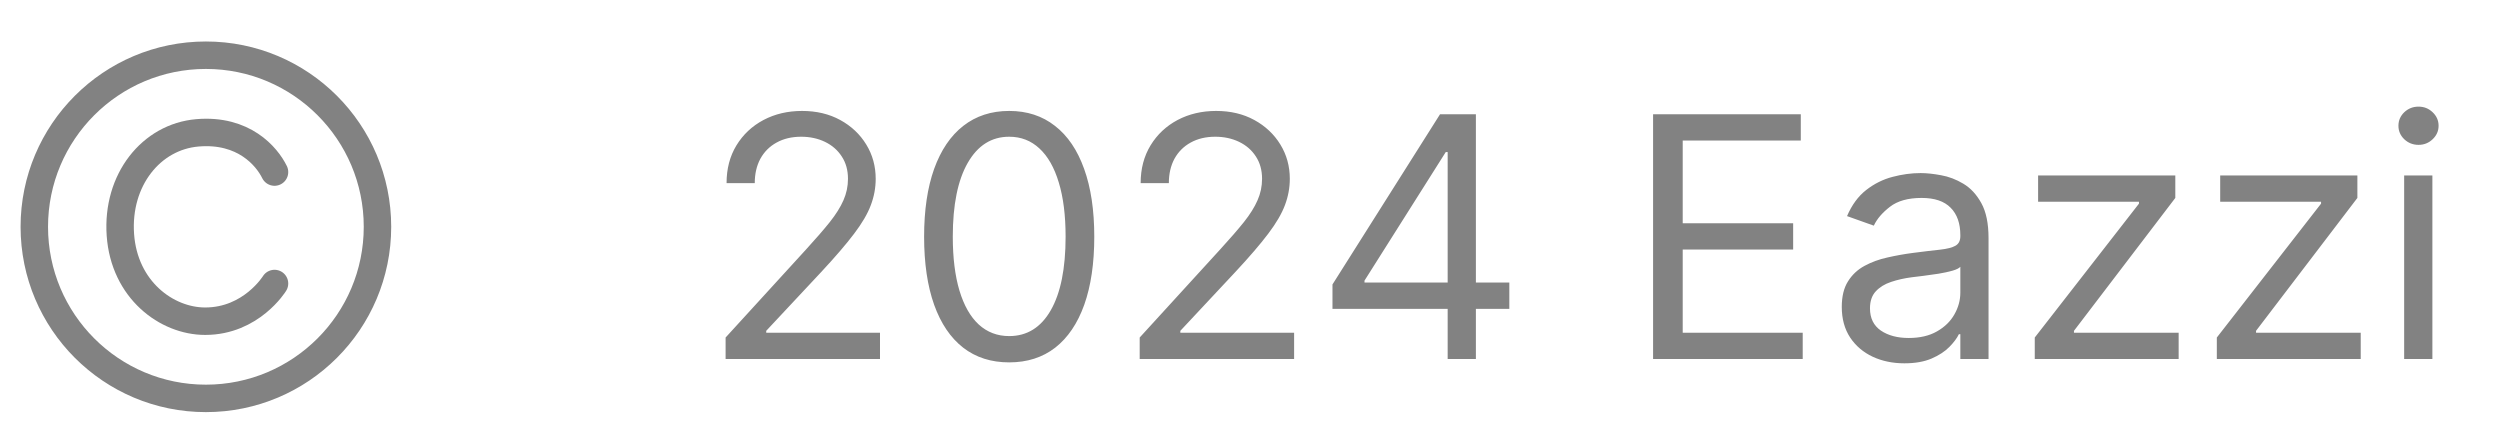 <svg width="104" height="18" viewBox="0 0 104 18" fill="none" xmlns="http://www.w3.org/2000/svg">
<path d="M8.565 16.573C12.507 16.573 15.703 13.377 15.703 9.435C15.703 5.493 12.507 2.297 8.565 2.297C4.623 2.297 1.427 5.493 1.427 9.435C1.427 13.377 4.623 16.573 8.565 16.573Z" stroke="#828282" stroke-width="1.142" stroke-linecap="round" stroke-linejoin="round"/>
<path d="M11.42 7.158C11.1 6.505 10.138 5.362 8.214 5.526C6.291 5.689 4.848 7.485 5.008 9.77C5.169 12.056 6.932 13.362 8.535 13.362C10.459 13.362 11.42 11.794 11.42 11.794" stroke="#828282" stroke-width="1.142" stroke-linecap="round" stroke-linejoin="round"/>
<path d="M30.185 14.935V14.041L33.546 10.362C33.94 9.931 34.265 9.556 34.52 9.238C34.775 8.917 34.964 8.615 35.087 8.333C35.213 8.048 35.276 7.75 35.276 7.438C35.276 7.08 35.19 6.771 35.017 6.509C34.848 6.247 34.616 6.045 34.321 5.902C34.026 5.76 33.695 5.688 33.327 5.688C32.936 5.688 32.594 5.77 32.303 5.932C32.014 6.091 31.791 6.315 31.632 6.603C31.476 6.892 31.398 7.23 31.398 7.617H30.225C30.225 7.021 30.362 6.497 30.637 6.046C30.912 5.596 31.287 5.244 31.761 4.992C32.238 4.74 32.773 4.615 33.367 4.615C33.963 4.615 34.492 4.74 34.953 4.992C35.413 5.244 35.775 5.584 36.036 6.012C36.298 6.439 36.429 6.915 36.429 7.438C36.429 7.813 36.361 8.179 36.225 8.537C36.093 8.892 35.861 9.288 35.529 9.725C35.201 10.159 34.745 10.69 34.162 11.316L31.875 13.762V13.842H36.608V14.935H30.185ZM41.982 15.075C41.233 15.075 40.595 14.871 40.068 14.463C39.541 14.052 39.139 13.457 38.86 12.678C38.582 11.896 38.443 10.952 38.443 9.845C38.443 8.744 38.582 7.805 38.86 7.026C39.142 6.244 39.546 5.647 40.073 5.236C40.604 4.822 41.24 4.615 41.982 4.615C42.725 4.615 43.36 4.822 43.886 5.236C44.417 5.647 44.821 6.244 45.1 7.026C45.381 7.805 45.522 8.744 45.522 9.845C45.522 10.952 45.383 11.896 45.105 12.678C44.826 13.457 44.423 14.052 43.897 14.463C43.37 14.871 42.731 15.075 41.982 15.075ZM41.982 13.981C42.725 13.981 43.302 13.623 43.712 12.907C44.123 12.191 44.329 11.17 44.329 9.845C44.329 8.963 44.235 8.212 44.046 7.593C43.86 6.973 43.592 6.5 43.24 6.176C42.892 5.851 42.473 5.688 41.982 5.688C41.247 5.688 40.672 6.051 40.257 6.777C39.843 7.5 39.636 8.522 39.636 9.845C39.636 10.726 39.729 11.475 39.914 12.092C40.1 12.708 40.367 13.177 40.715 13.499C41.066 13.82 41.489 13.981 41.982 13.981ZM47.411 14.935V14.041L50.772 10.362C51.167 9.931 51.491 9.556 51.747 9.238C52.002 8.917 52.191 8.615 52.313 8.333C52.439 8.048 52.502 7.75 52.502 7.438C52.502 7.08 52.416 6.771 52.244 6.509C52.075 6.247 51.843 6.045 51.548 5.902C51.253 5.76 50.921 5.688 50.553 5.688C50.162 5.688 49.821 5.77 49.529 5.932C49.241 6.091 49.017 6.315 48.858 6.603C48.702 6.892 48.624 7.23 48.624 7.617H47.451C47.451 7.021 47.589 6.497 47.864 6.046C48.139 5.596 48.513 5.244 48.987 4.992C49.465 4.74 50 4.615 50.593 4.615C51.19 4.615 51.718 4.74 52.179 4.992C52.64 5.244 53.001 5.584 53.263 6.012C53.525 6.439 53.656 6.915 53.656 7.438C53.656 7.813 53.588 8.179 53.452 8.537C53.319 8.892 53.087 9.288 52.756 9.725C52.428 10.159 51.972 10.69 51.389 11.316L49.102 13.762V13.842H53.835V14.935H47.411ZM55.431 12.848V11.833L59.905 4.754H60.641V6.325H60.144L56.763 11.674V11.754H62.788V12.848H55.431ZM60.223 14.935V12.539V12.067V4.754H61.397V14.935H60.223ZM68.768 14.935V4.754H74.913V5.847H70.001V9.288H74.595V10.382H70.001V13.842H74.993V14.935H68.768ZM79.223 15.114C78.74 15.114 78.3 15.023 77.906 14.841C77.511 14.655 77.198 14.389 76.966 14.041C76.734 13.689 76.618 13.265 76.618 12.768C76.618 12.33 76.704 11.976 76.877 11.704C77.049 11.429 77.279 11.213 77.568 11.058C77.856 10.902 78.174 10.786 78.522 10.71C78.874 10.63 79.227 10.567 79.581 10.521C80.045 10.461 80.421 10.416 80.71 10.386C81.001 10.353 81.214 10.299 81.346 10.223C81.482 10.146 81.55 10.014 81.55 9.825V9.785C81.55 9.294 81.416 8.913 81.147 8.642C80.882 8.37 80.48 8.234 79.939 8.234C79.379 8.234 78.94 8.356 78.622 8.602C78.304 8.847 78.08 9.109 77.951 9.387L76.837 8.99C77.036 8.526 77.301 8.164 77.632 7.906C77.967 7.644 78.332 7.462 78.726 7.359C79.124 7.253 79.515 7.2 79.9 7.2C80.145 7.2 80.427 7.23 80.745 7.289C81.066 7.346 81.376 7.463 81.674 7.642C81.976 7.821 82.226 8.091 82.425 8.453C82.624 8.814 82.723 9.298 82.723 9.904V14.935H81.55V13.902H81.49C81.411 14.067 81.278 14.245 81.093 14.433C80.907 14.622 80.66 14.783 80.352 14.916C80.044 15.048 79.668 15.114 79.223 15.114ZM79.402 14.06C79.866 14.06 80.257 13.969 80.576 13.787C80.897 13.605 81.139 13.37 81.302 13.081C81.467 12.793 81.55 12.489 81.55 12.171V11.098C81.5 11.157 81.391 11.212 81.222 11.261C81.056 11.308 80.864 11.349 80.645 11.386C80.43 11.419 80.219 11.449 80.014 11.475C79.812 11.498 79.648 11.518 79.522 11.535C79.217 11.575 78.932 11.639 78.666 11.729C78.405 11.815 78.193 11.946 78.03 12.122C77.871 12.294 77.791 12.529 77.791 12.828C77.791 13.235 77.942 13.543 78.244 13.752C78.549 13.958 78.935 14.06 79.402 14.06ZM84.646 14.935V14.041L88.981 8.472V8.393H84.785V7.299H90.493V8.234L86.277 13.762V13.842H90.632V14.935H84.646ZM92.22 14.935V14.041L96.556 8.472V8.393H92.36V7.299H98.067V8.234L93.851 13.762V13.842H98.206V14.935H92.22ZM100.013 14.935V7.299H101.187V14.935H100.013ZM100.61 6.026C100.381 6.026 100.184 5.949 100.018 5.793C99.856 5.637 99.775 5.45 99.775 5.231C99.775 5.012 99.856 4.825 100.018 4.669C100.184 4.513 100.381 4.436 100.61 4.436C100.839 4.436 101.034 4.513 101.197 4.669C101.362 4.825 101.445 5.012 101.445 5.231C101.445 5.45 101.362 5.637 101.197 5.793C101.034 5.949 100.839 6.026 100.61 6.026Z" fill="#828282"/>
</svg>
